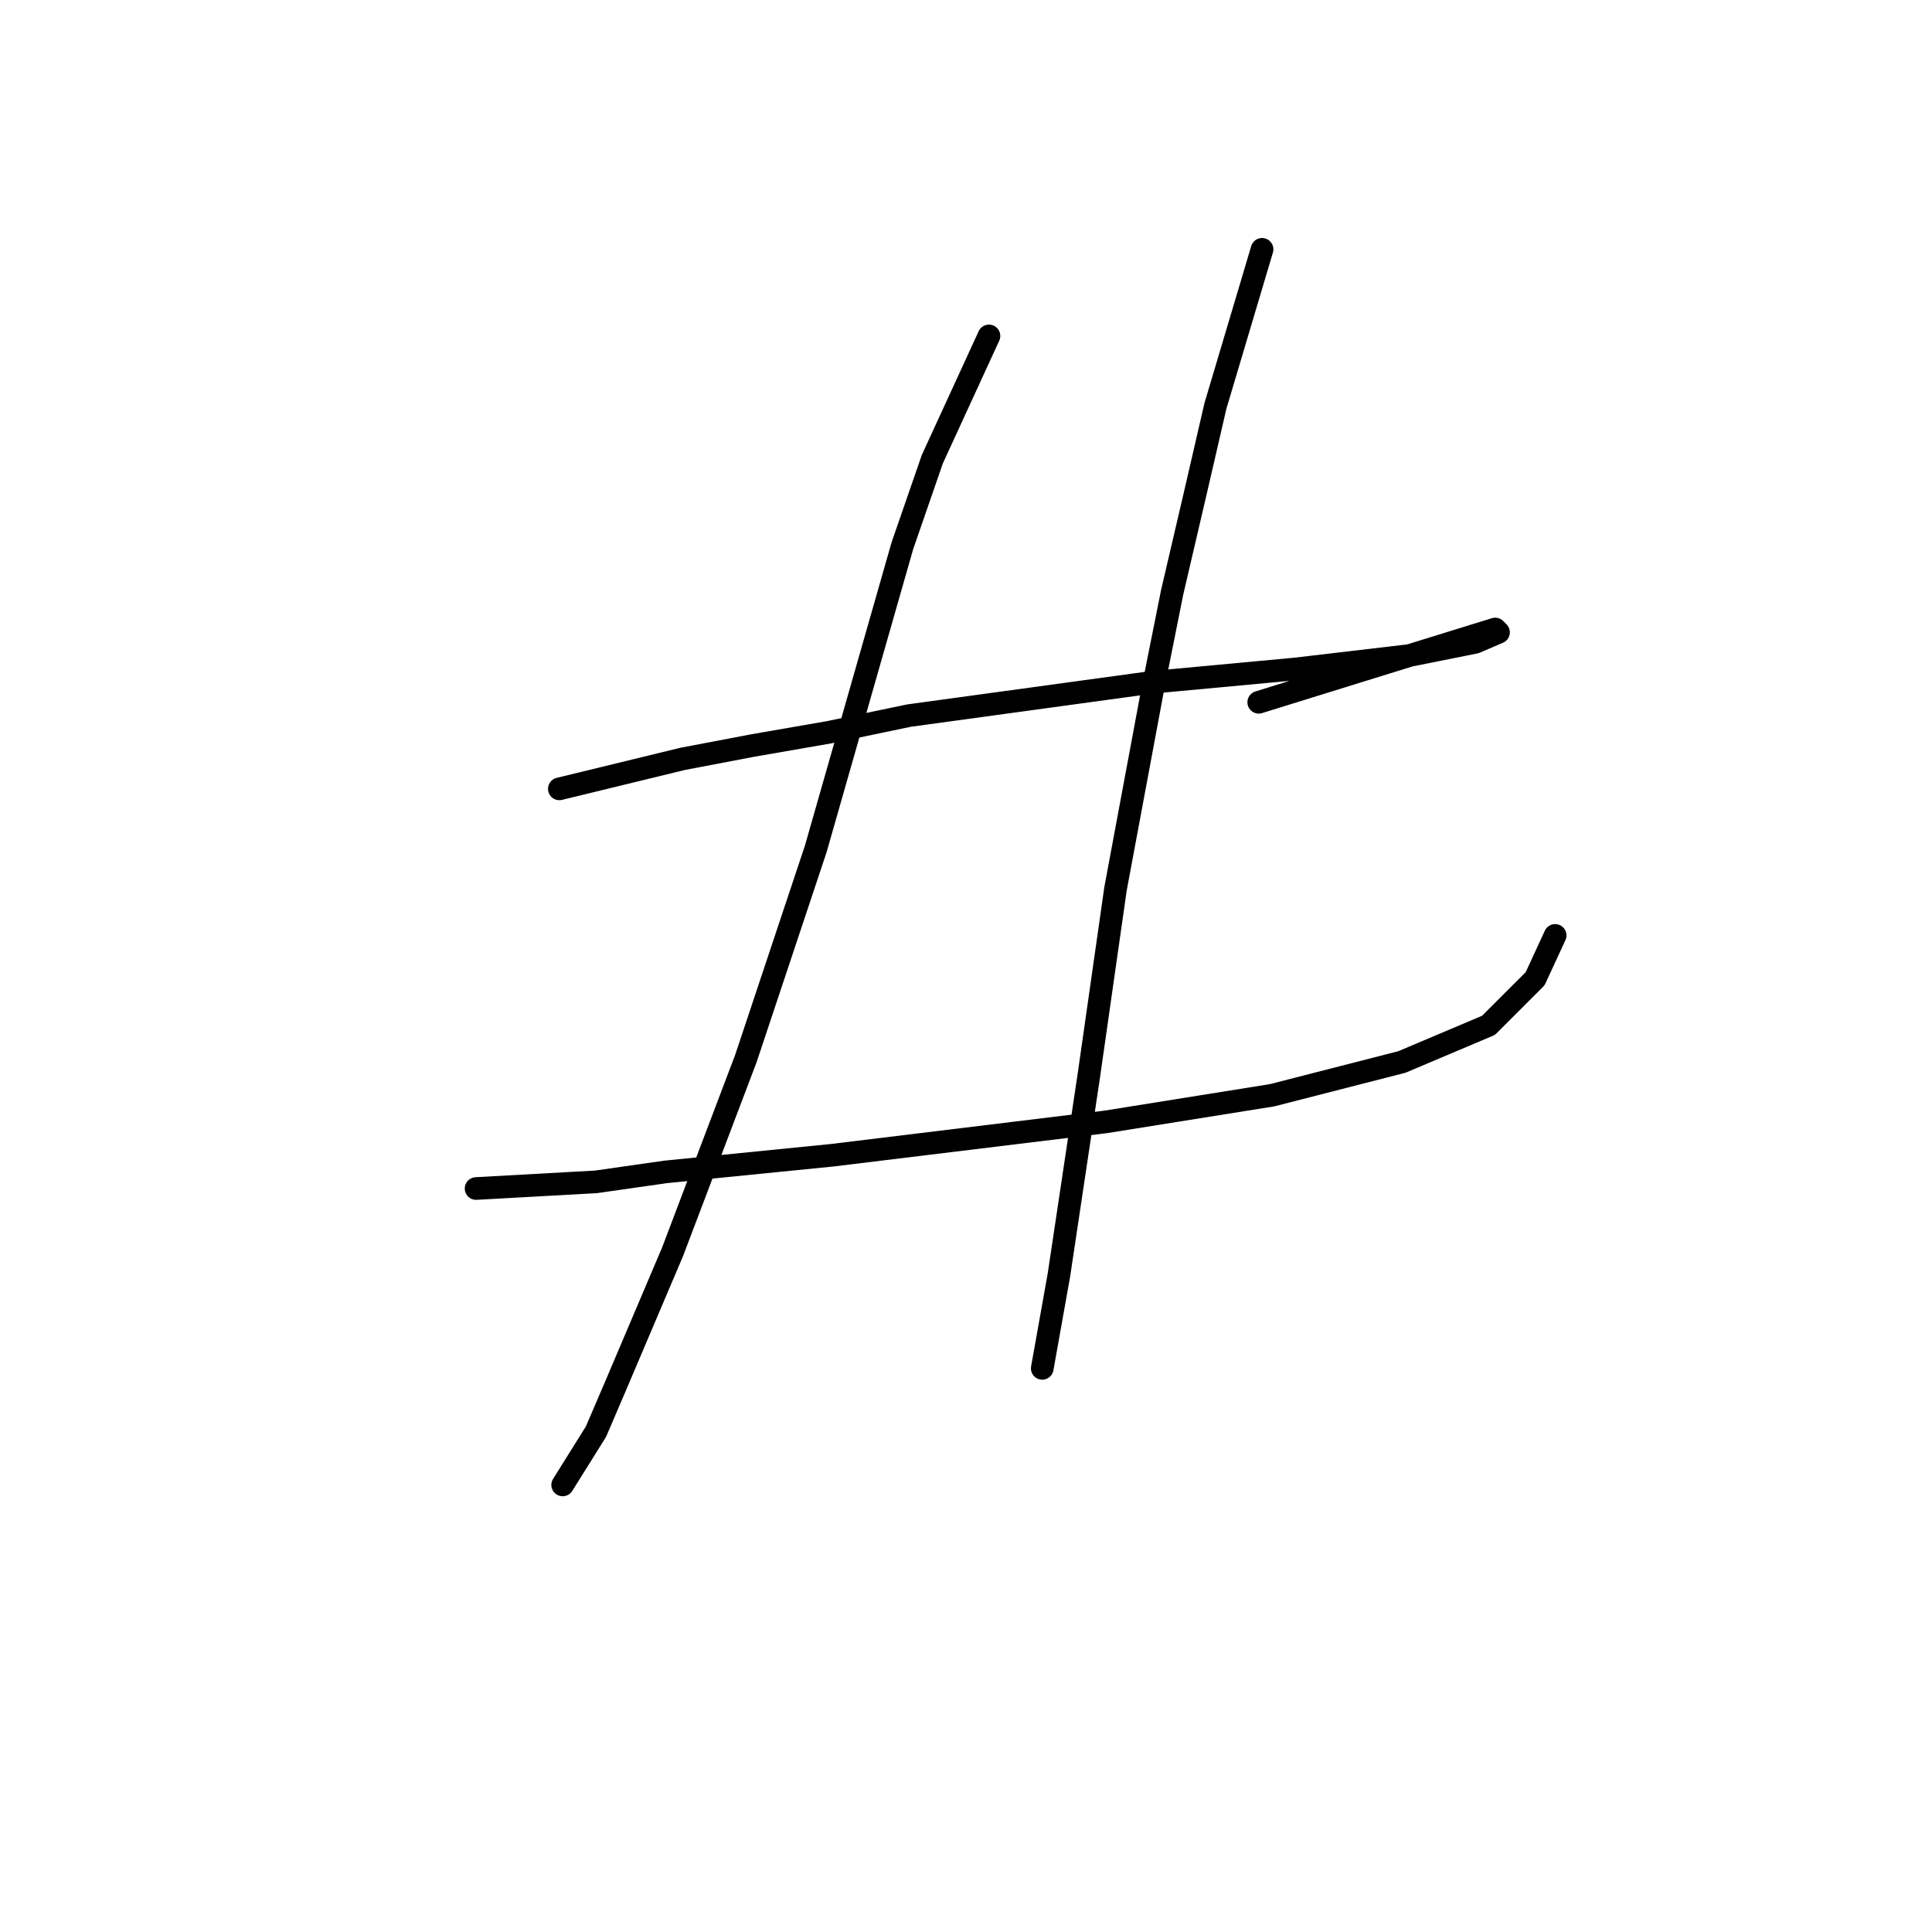 <?xml version="1.0" standalone="no"?>
    <svg width="256" height="256" xmlns="http://www.w3.org/2000/svg" version="1.1">
    <polyline stroke="black" stroke-width="3" stroke-linecap="round" fill="transparent" stroke-linejoin="round" points="74.116 104.529 90.444 100.557 99.711 98.792 109.861 97.027 120.452 94.82 152.667 90.407 171.643 88.642 186.647 86.877 195.473 85.112 198.562 83.788 198.121 83.347 179.586 89.083 166.789 93.055 166.789 93.055 " />
        <polyline stroke="black" stroke-width="3" stroke-linecap="round" fill="transparent" stroke-linejoin="round" points="63.083 157.485 78.97 156.602 88.237 155.278 110.302 153.072 146.489 148.659 168.554 145.128 185.765 140.715 197.238 135.861 203.416 129.683 206.064 123.946 206.064 123.946 " />
        <polyline stroke="black" stroke-width="3" stroke-linecap="round" fill="transparent" stroke-linejoin="round" points="131.043 44.512 123.541 60.84 119.57 72.314 116.039 84.67 108.096 112.472 98.829 140.274 89.12 165.869 81.618 183.521 78.97 189.7 74.557 196.76 74.557 196.76 " />
        <polyline stroke="black" stroke-width="3" stroke-linecap="round" fill="transparent" stroke-linejoin="round" points="167.23 33.039 161.052 53.78 158.404 65.253 155.315 78.492 152.667 91.731 147.813 117.768 144.282 142.481 140.311 168.959 138.104 181.315 138.104 181.315 " />
        </svg>